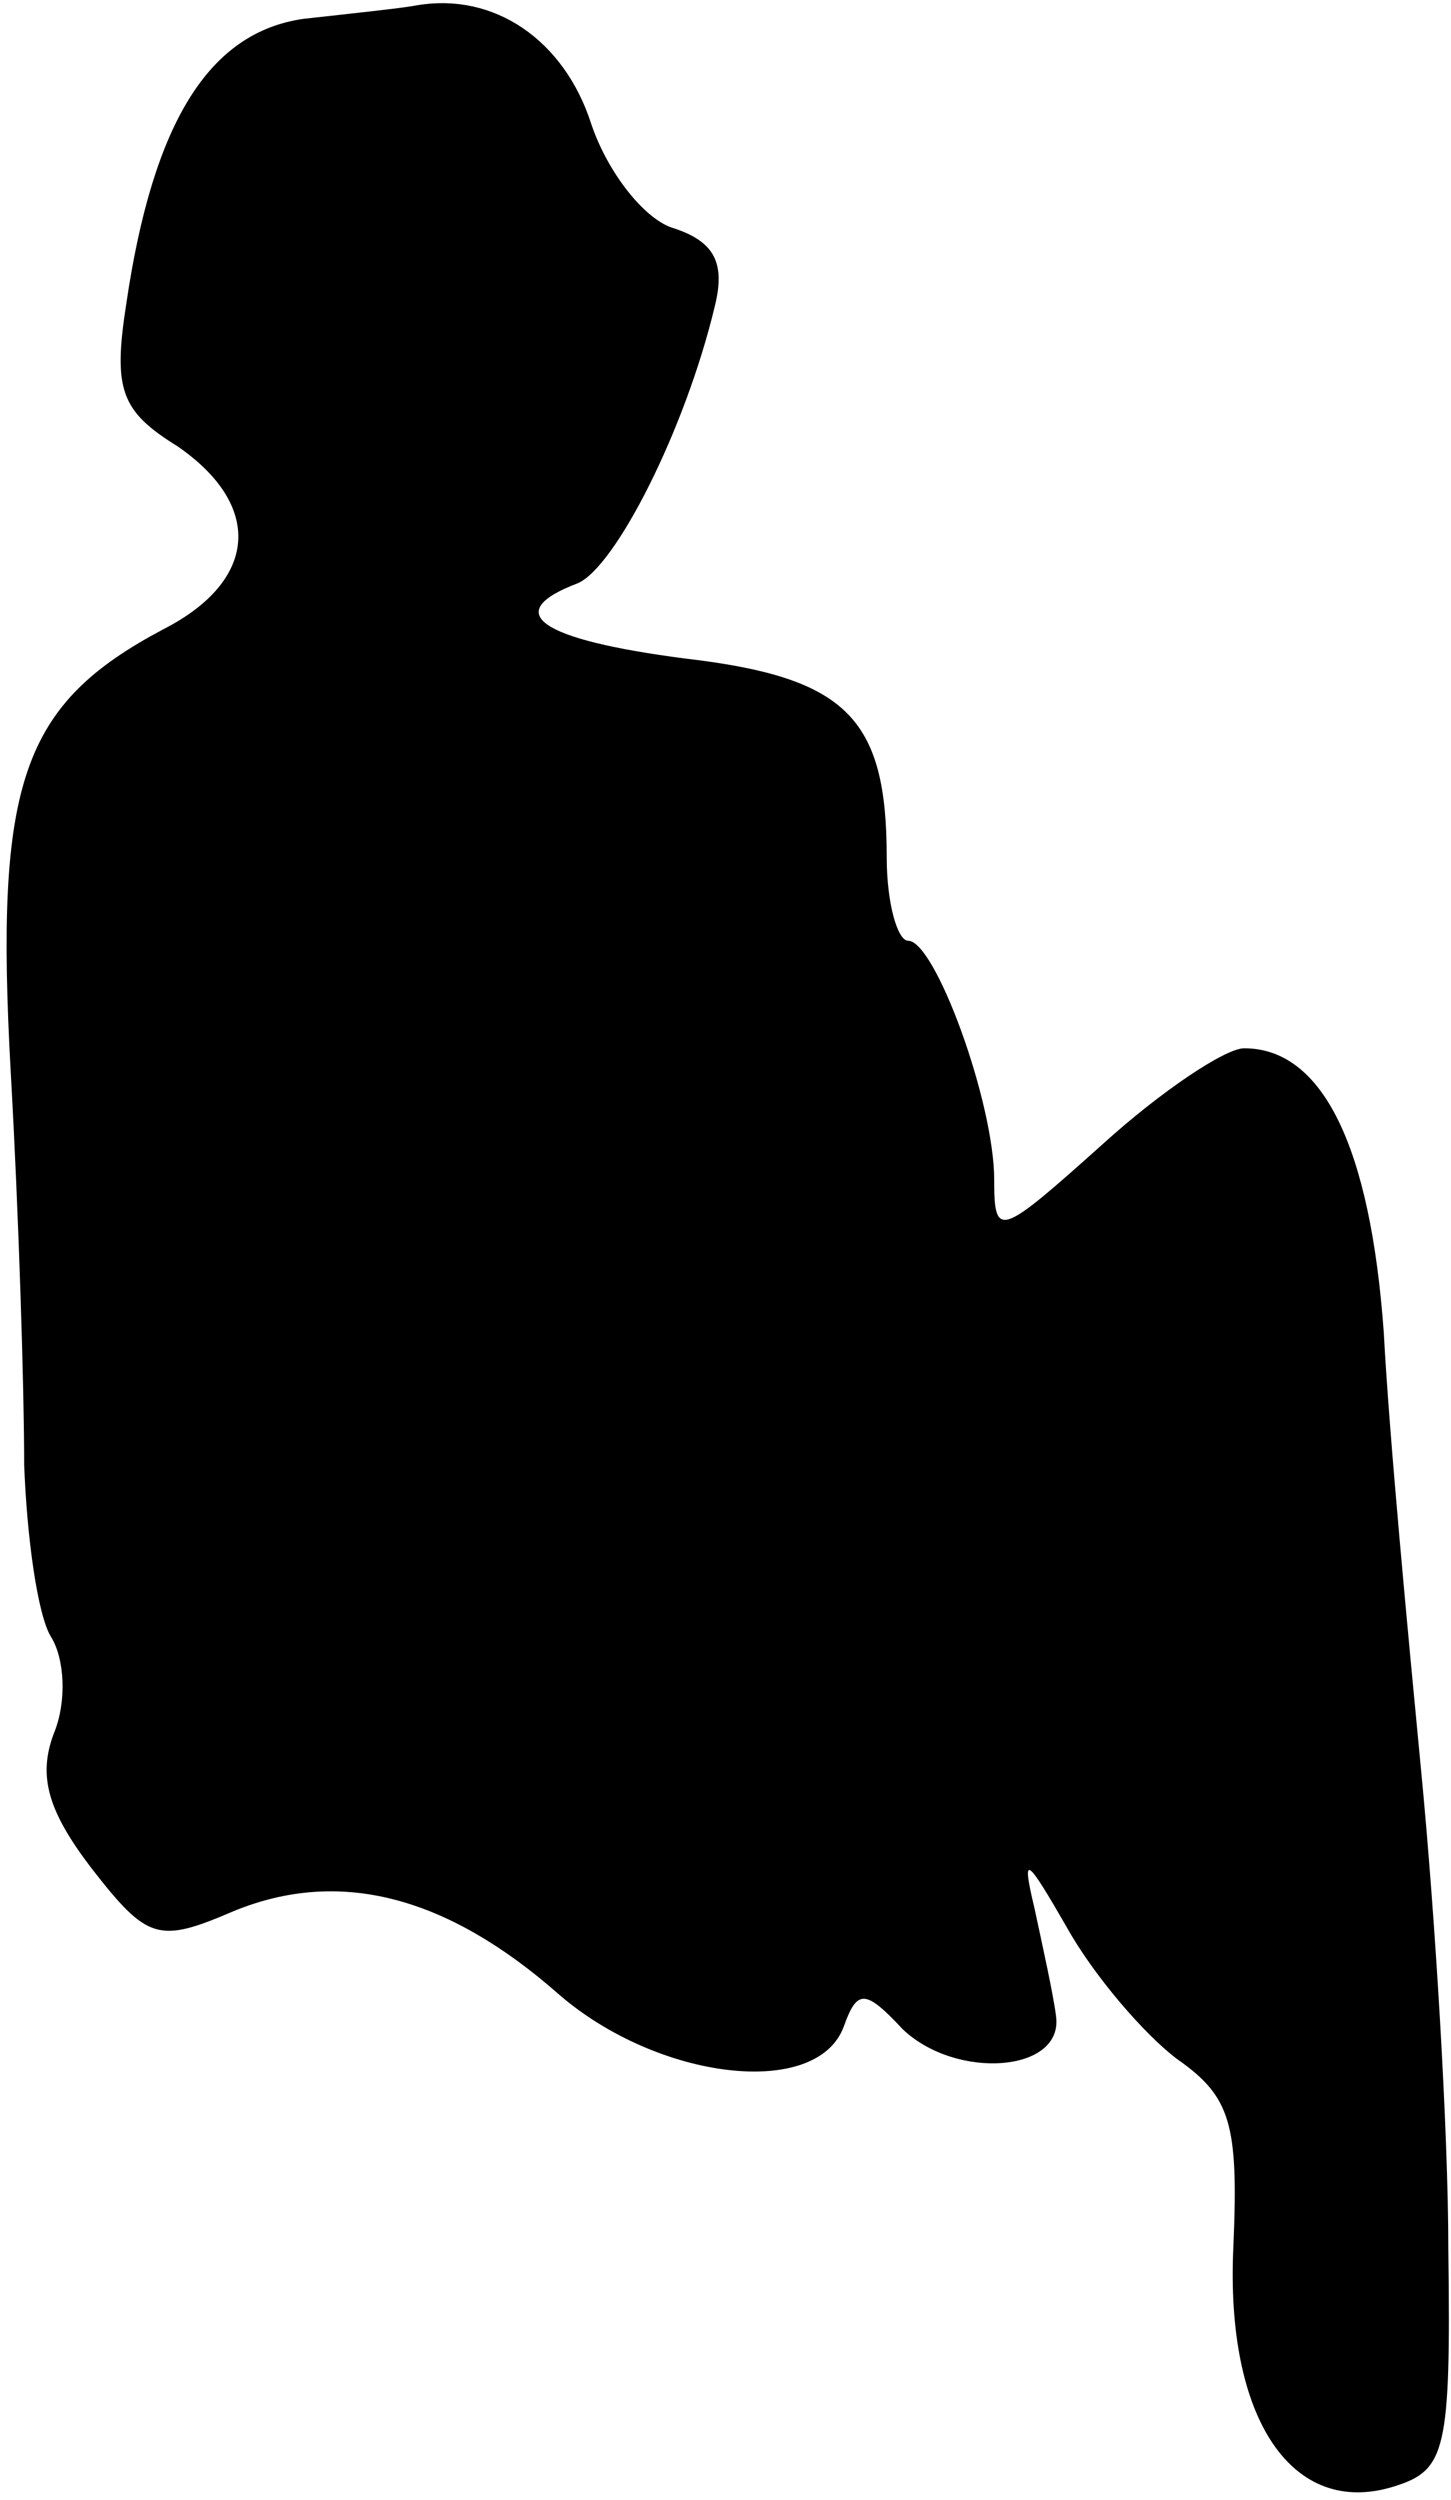 <?xml version="1.0" standalone="no"?>
<!DOCTYPE svg PUBLIC "-//W3C//DTD SVG 20010904//EN"
 "http://www.w3.org/TR/2001/REC-SVG-20010904/DTD/svg10.dtd">
<svg version="1.0" xmlns="http://www.w3.org/2000/svg"
 width="54pt" height="93pt" viewBox="0 0 54 93"
 preserveAspectRatio="xMidYMid meet">
<g transform="translate(0,93) scale(0.1,-0.1)"
fill="#000000" stroke="none">
<path fill="#000000" stroke="none" d="M113 923 c-35 -5 -56 -38 -66 -106 -5
-32 -2 -40 19 -53 32 -22 30 -50 -5 -68 -53 -28 -63 -57 -57 -165 3 -53 5
-118 5 -146 1 -27 5 -56 10 -64 5 -8 6 -24 1 -36 -6 -16 -2 -29 14 -50 21 -27
25 -28 53 -16 39 16 79 6 121 -31 37 -32 96 -39 106 -12 5 14 8 14 22 -1 20
-19 60 -16 57 5 -1 8 -5 26 -8 40 -5 21 -3 19 12 -7 10 -18 29 -40 41 -49 20
-14 23 -24 21 -70 -3 -64 22 -101 60 -89 19 6 21 13 20 88 0 45 -5 125 -10
177 -5 52 -12 126 -14 164 -5 70 -23 106 -52 106 -7 0 -31 -16 -53 -36 -38
-34 -40 -35 -40 -13 0 29 -22 89 -32 89 -4 0 -8 14 -8 31 0 52 -15 67 -75 74
-54 7 -69 17 -40 28 14 6 40 57 51 103 4 16 0 24 -15 29 -11 3 -25 21 -31 39
-10 31 -36 49 -65 44 -5 -1 -24 -3 -42 -5z"/>
</g>
</svg>
